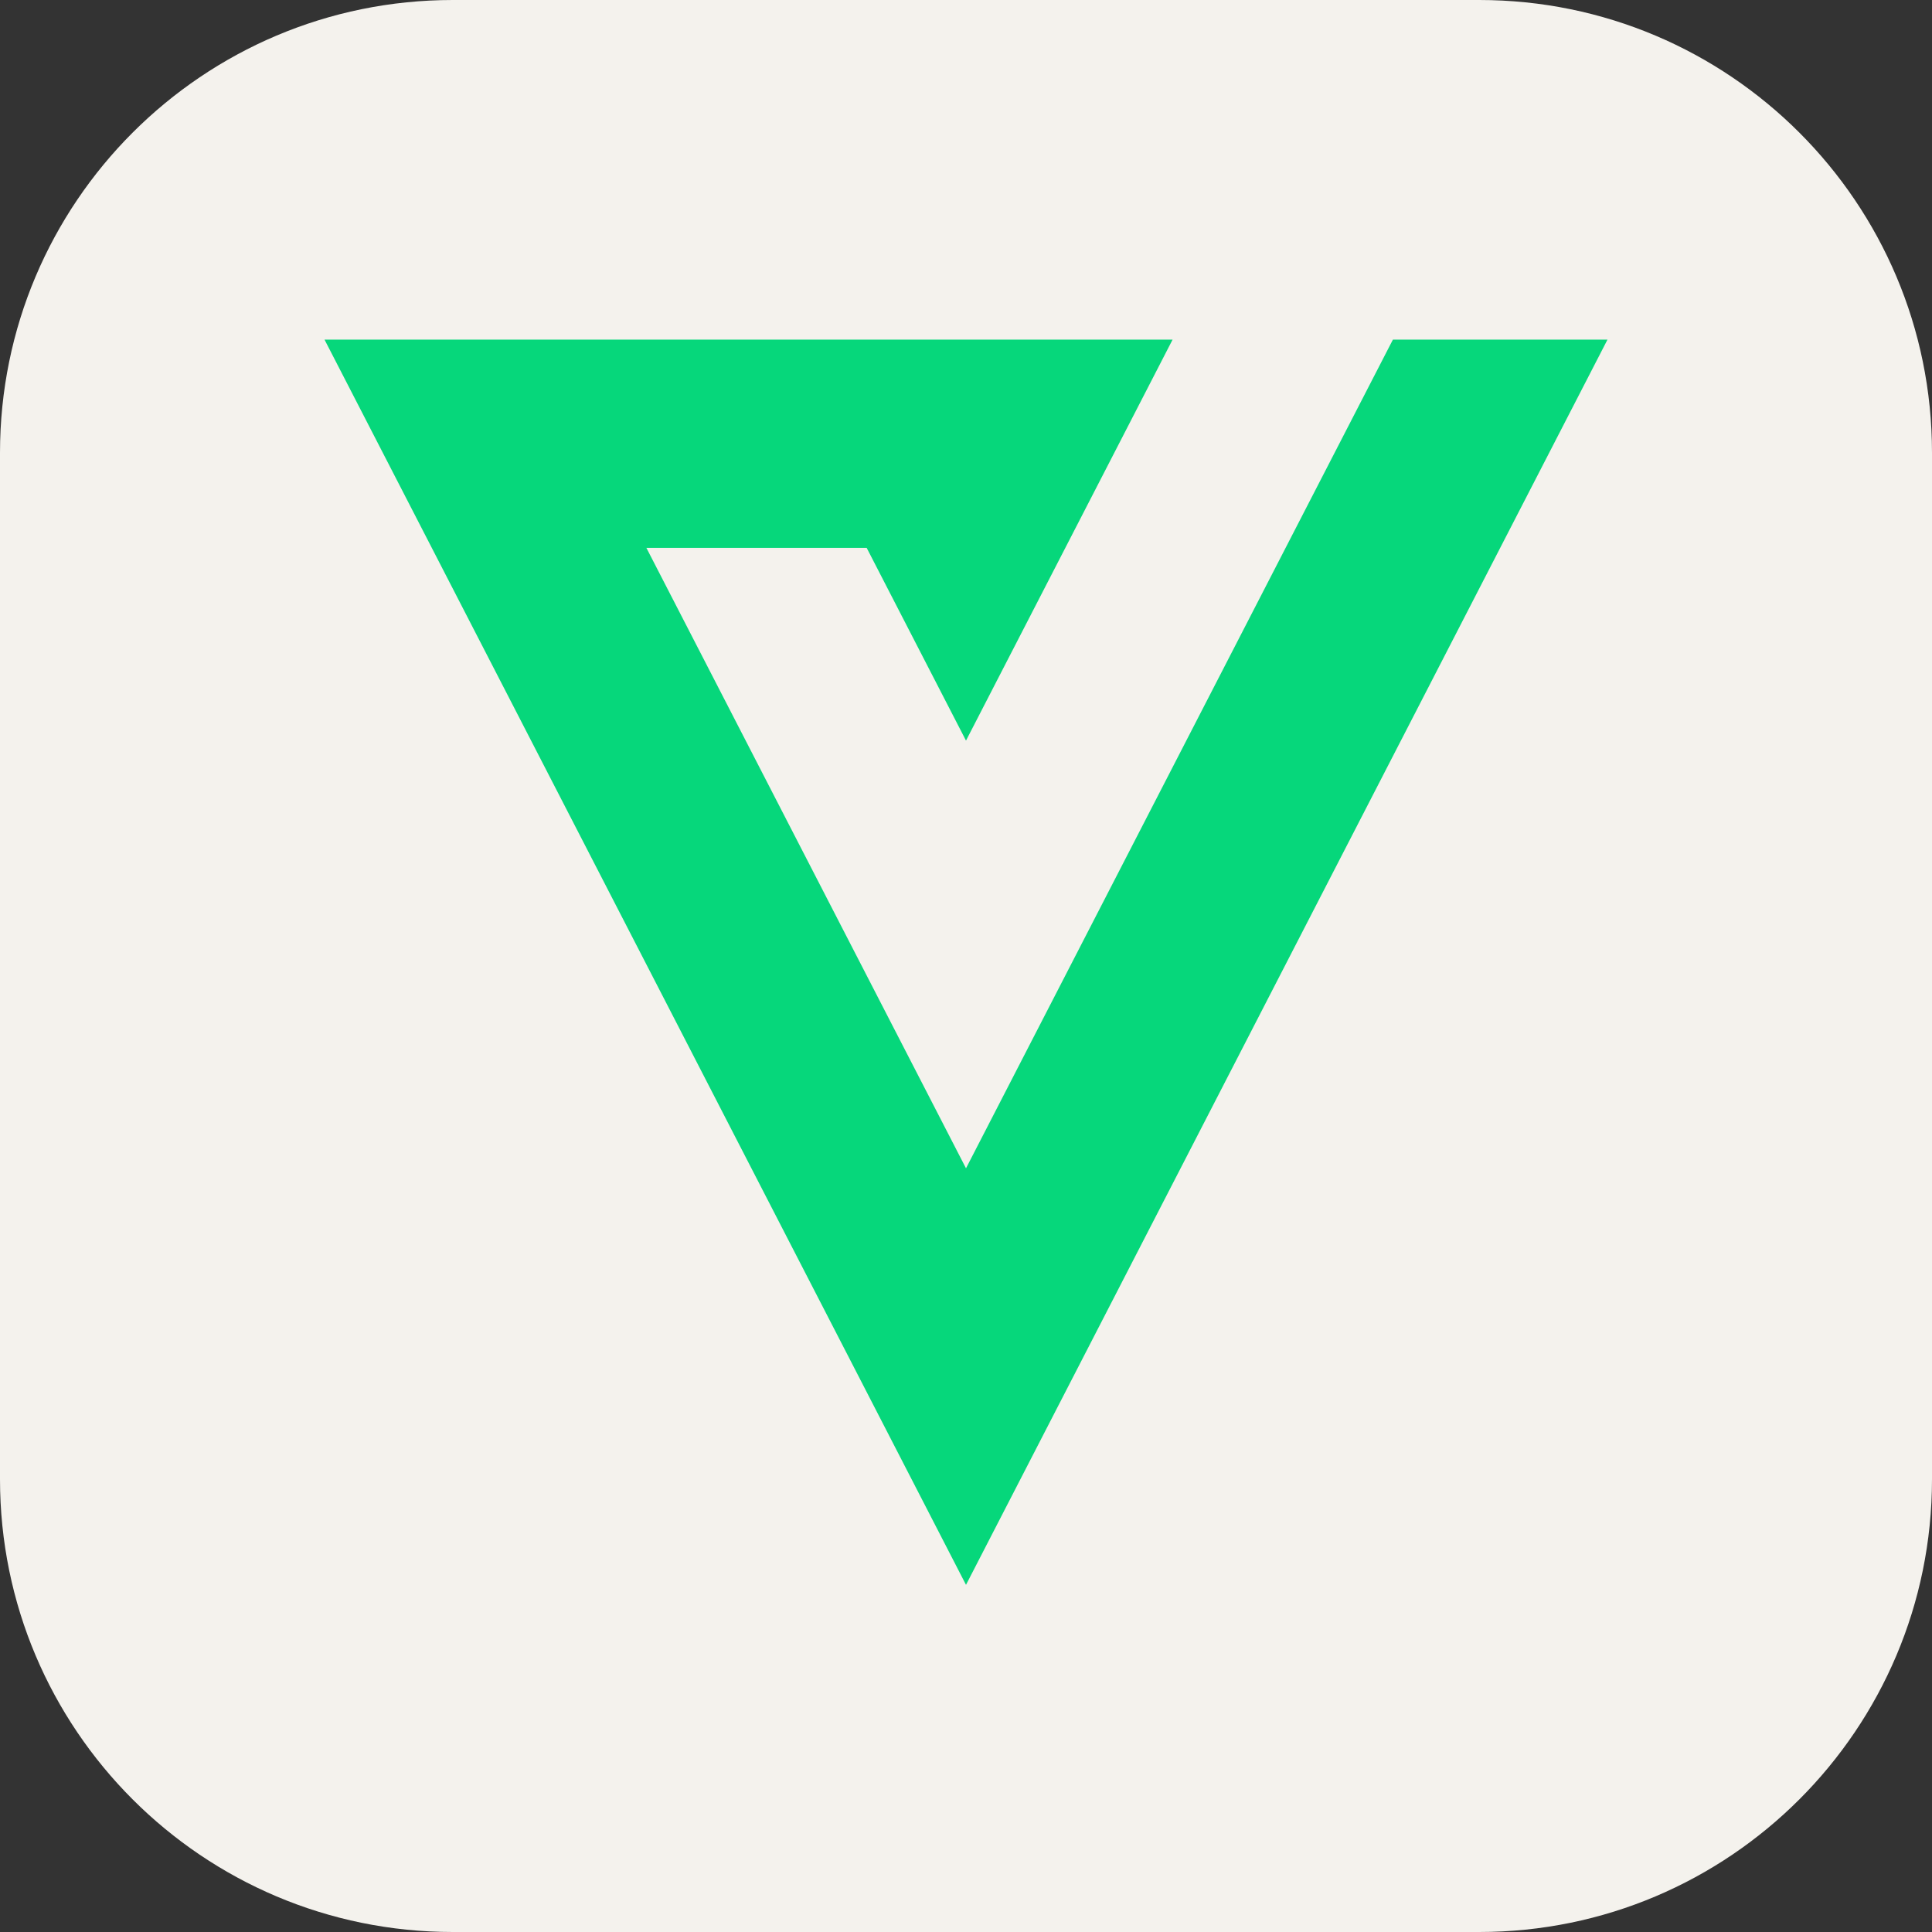 <svg width="256" height="256" viewBox="0 0 256 256" fill="none" xmlns="http://www.w3.org/2000/svg">
<rect x="0" y="0" width="256" height="256" fill="#333333" stroke="none"/>
<path d="M196 0H60C26.863 0 0 26.863 0 60V196C0 229.137 26.863 256 60 256H196C229.137 256 256 229.137 256 196V60C256 26.863 229.137 0 196 0Z" fill="#F4F2ED"/>
<path d="M184.568 45L170.349 72.596L128 154.805L85.651 72.596H114.84L128 98.135L141.16 72.596L155.374 45H43L128 210L213 45H184.568Z" fill="#06D77B"/>
</svg>
